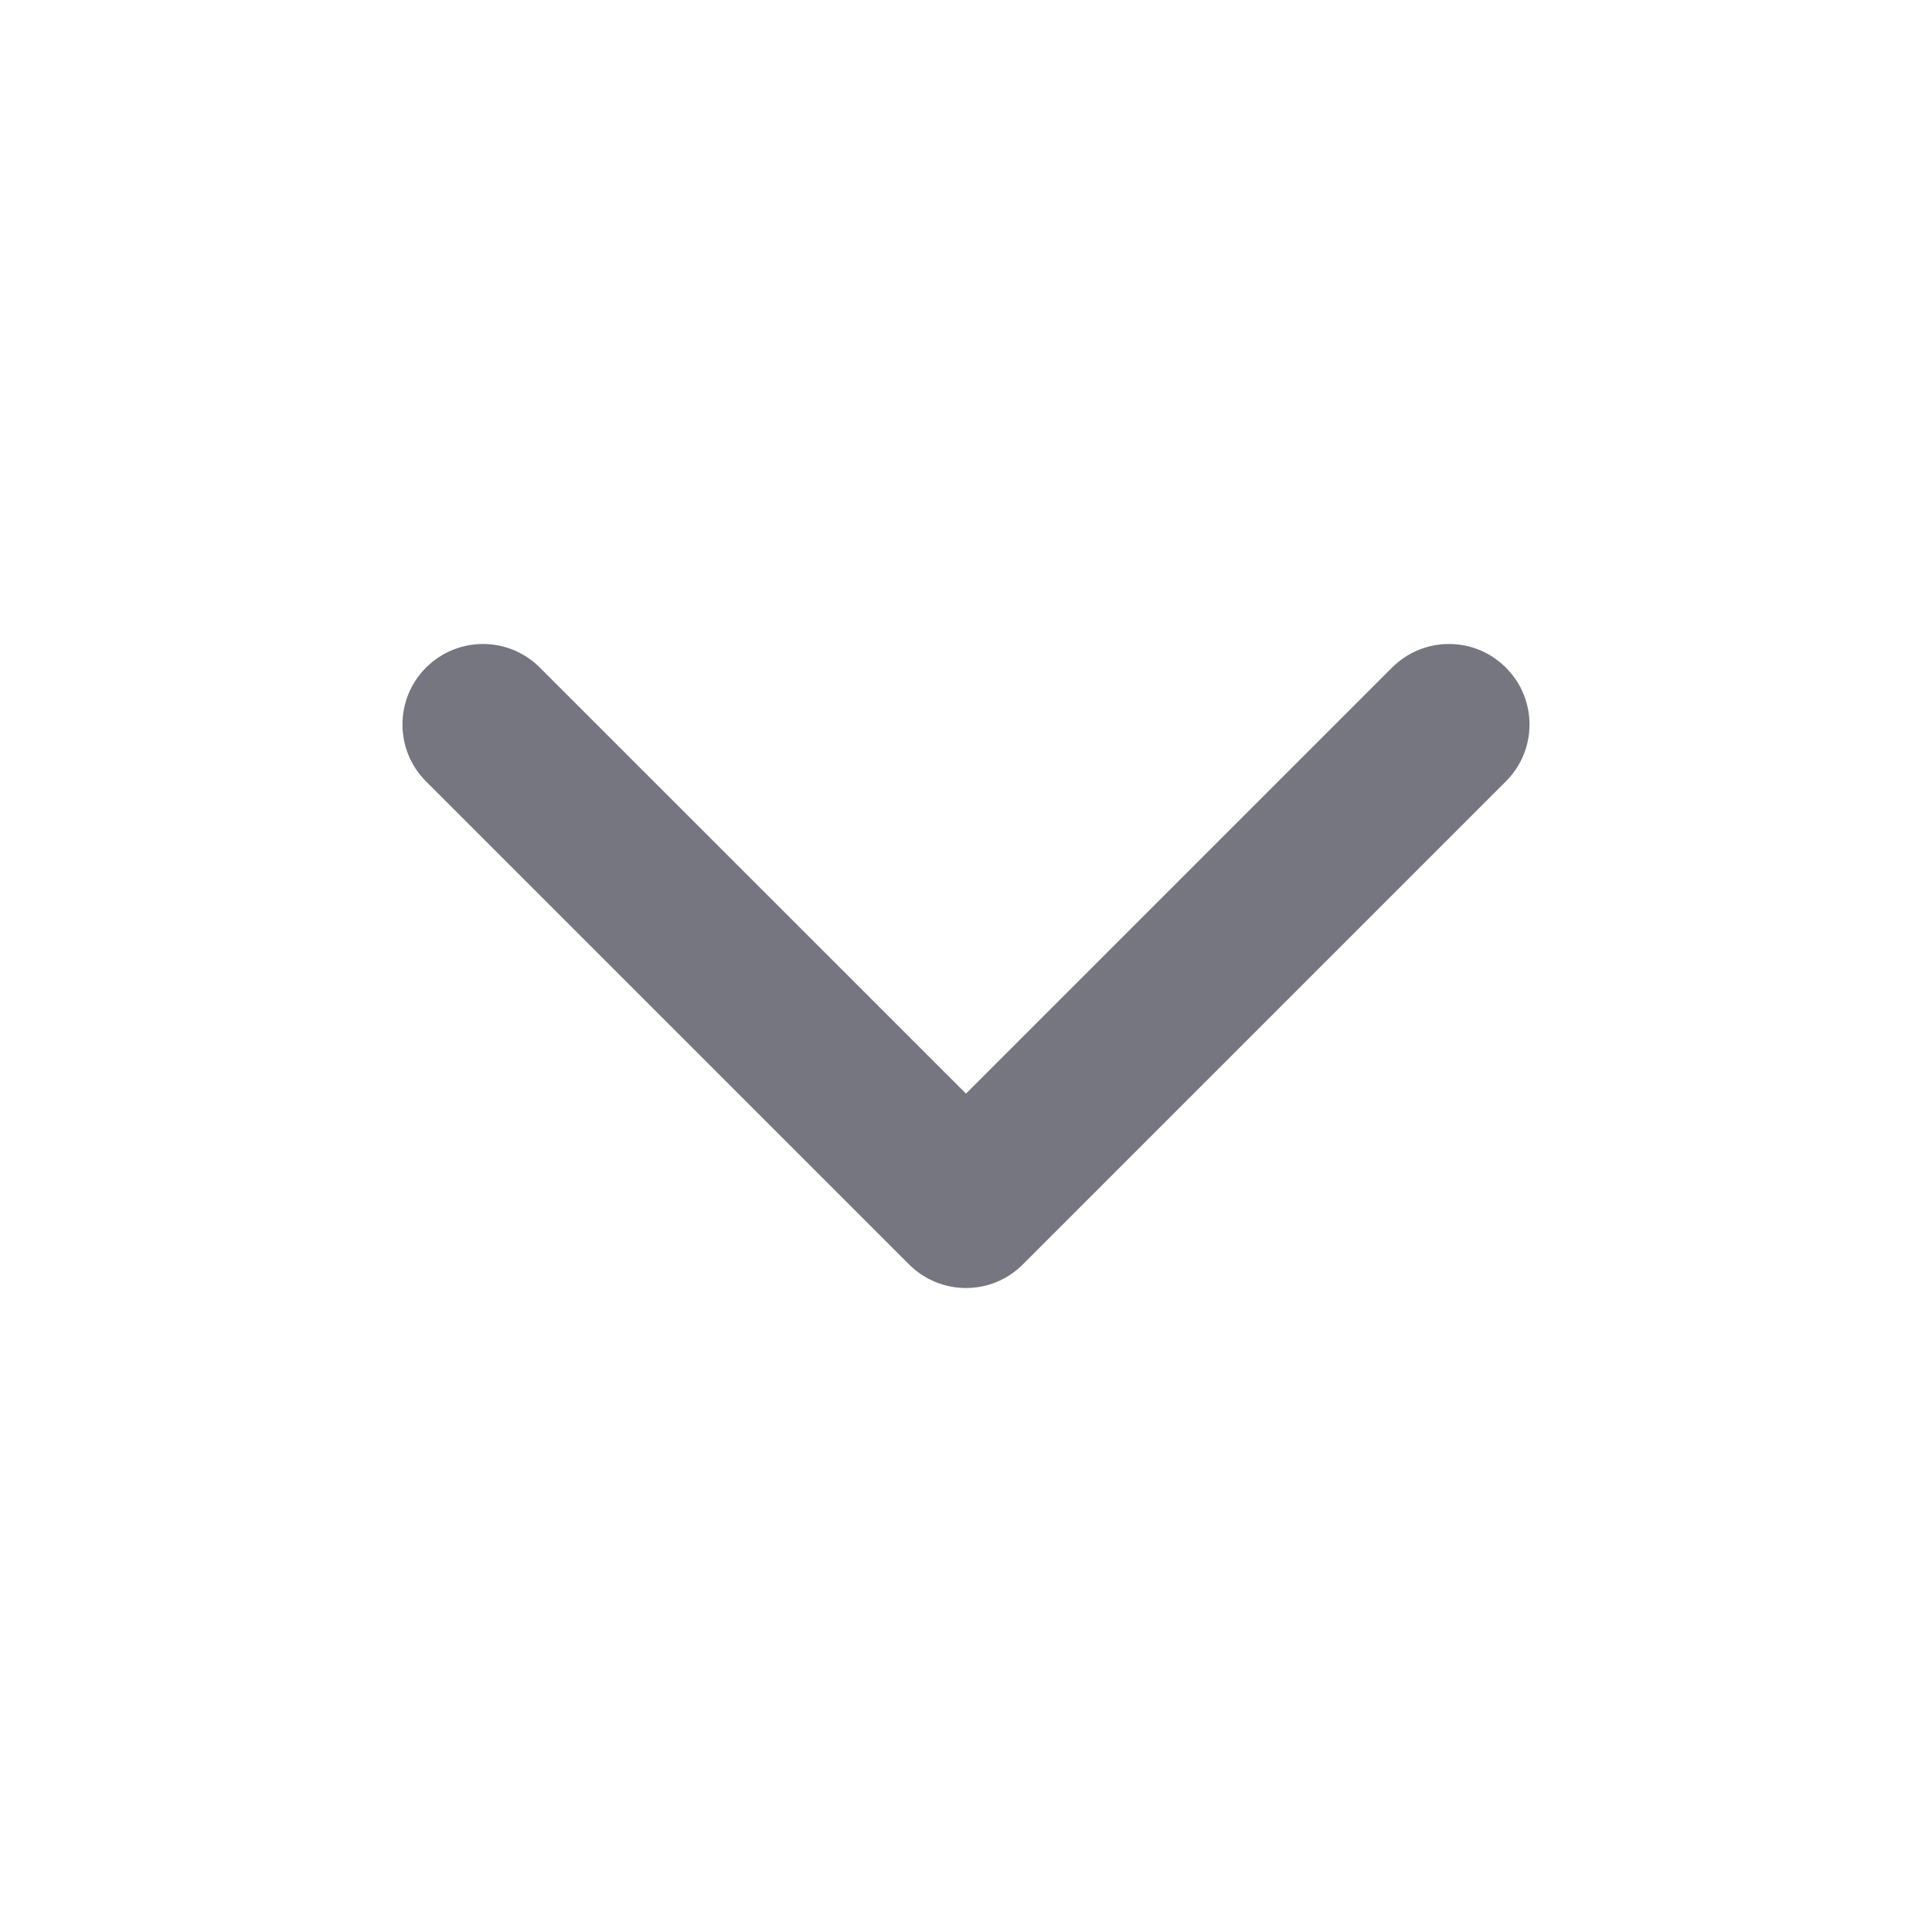 <svg width="16" height="16" viewBox="0 0 16 16" fill="none" xmlns="http://www.w3.org/2000/svg">
<path fill-rule="evenodd" clip-rule="evenodd" d="M12.471 5.529C12.732 5.789 12.732 6.211 12.471 6.471L8.471 10.471C8.211 10.732 7.789 10.732 7.528 10.471L3.528 6.471C3.268 6.211 3.268 5.789 3.528 5.529C3.789 5.268 4.211 5.268 4.471 5.529L8 9.057L11.528 5.529C11.789 5.268 12.211 5.268 12.471 5.529Z" fill="#75767F"/>
</svg>
